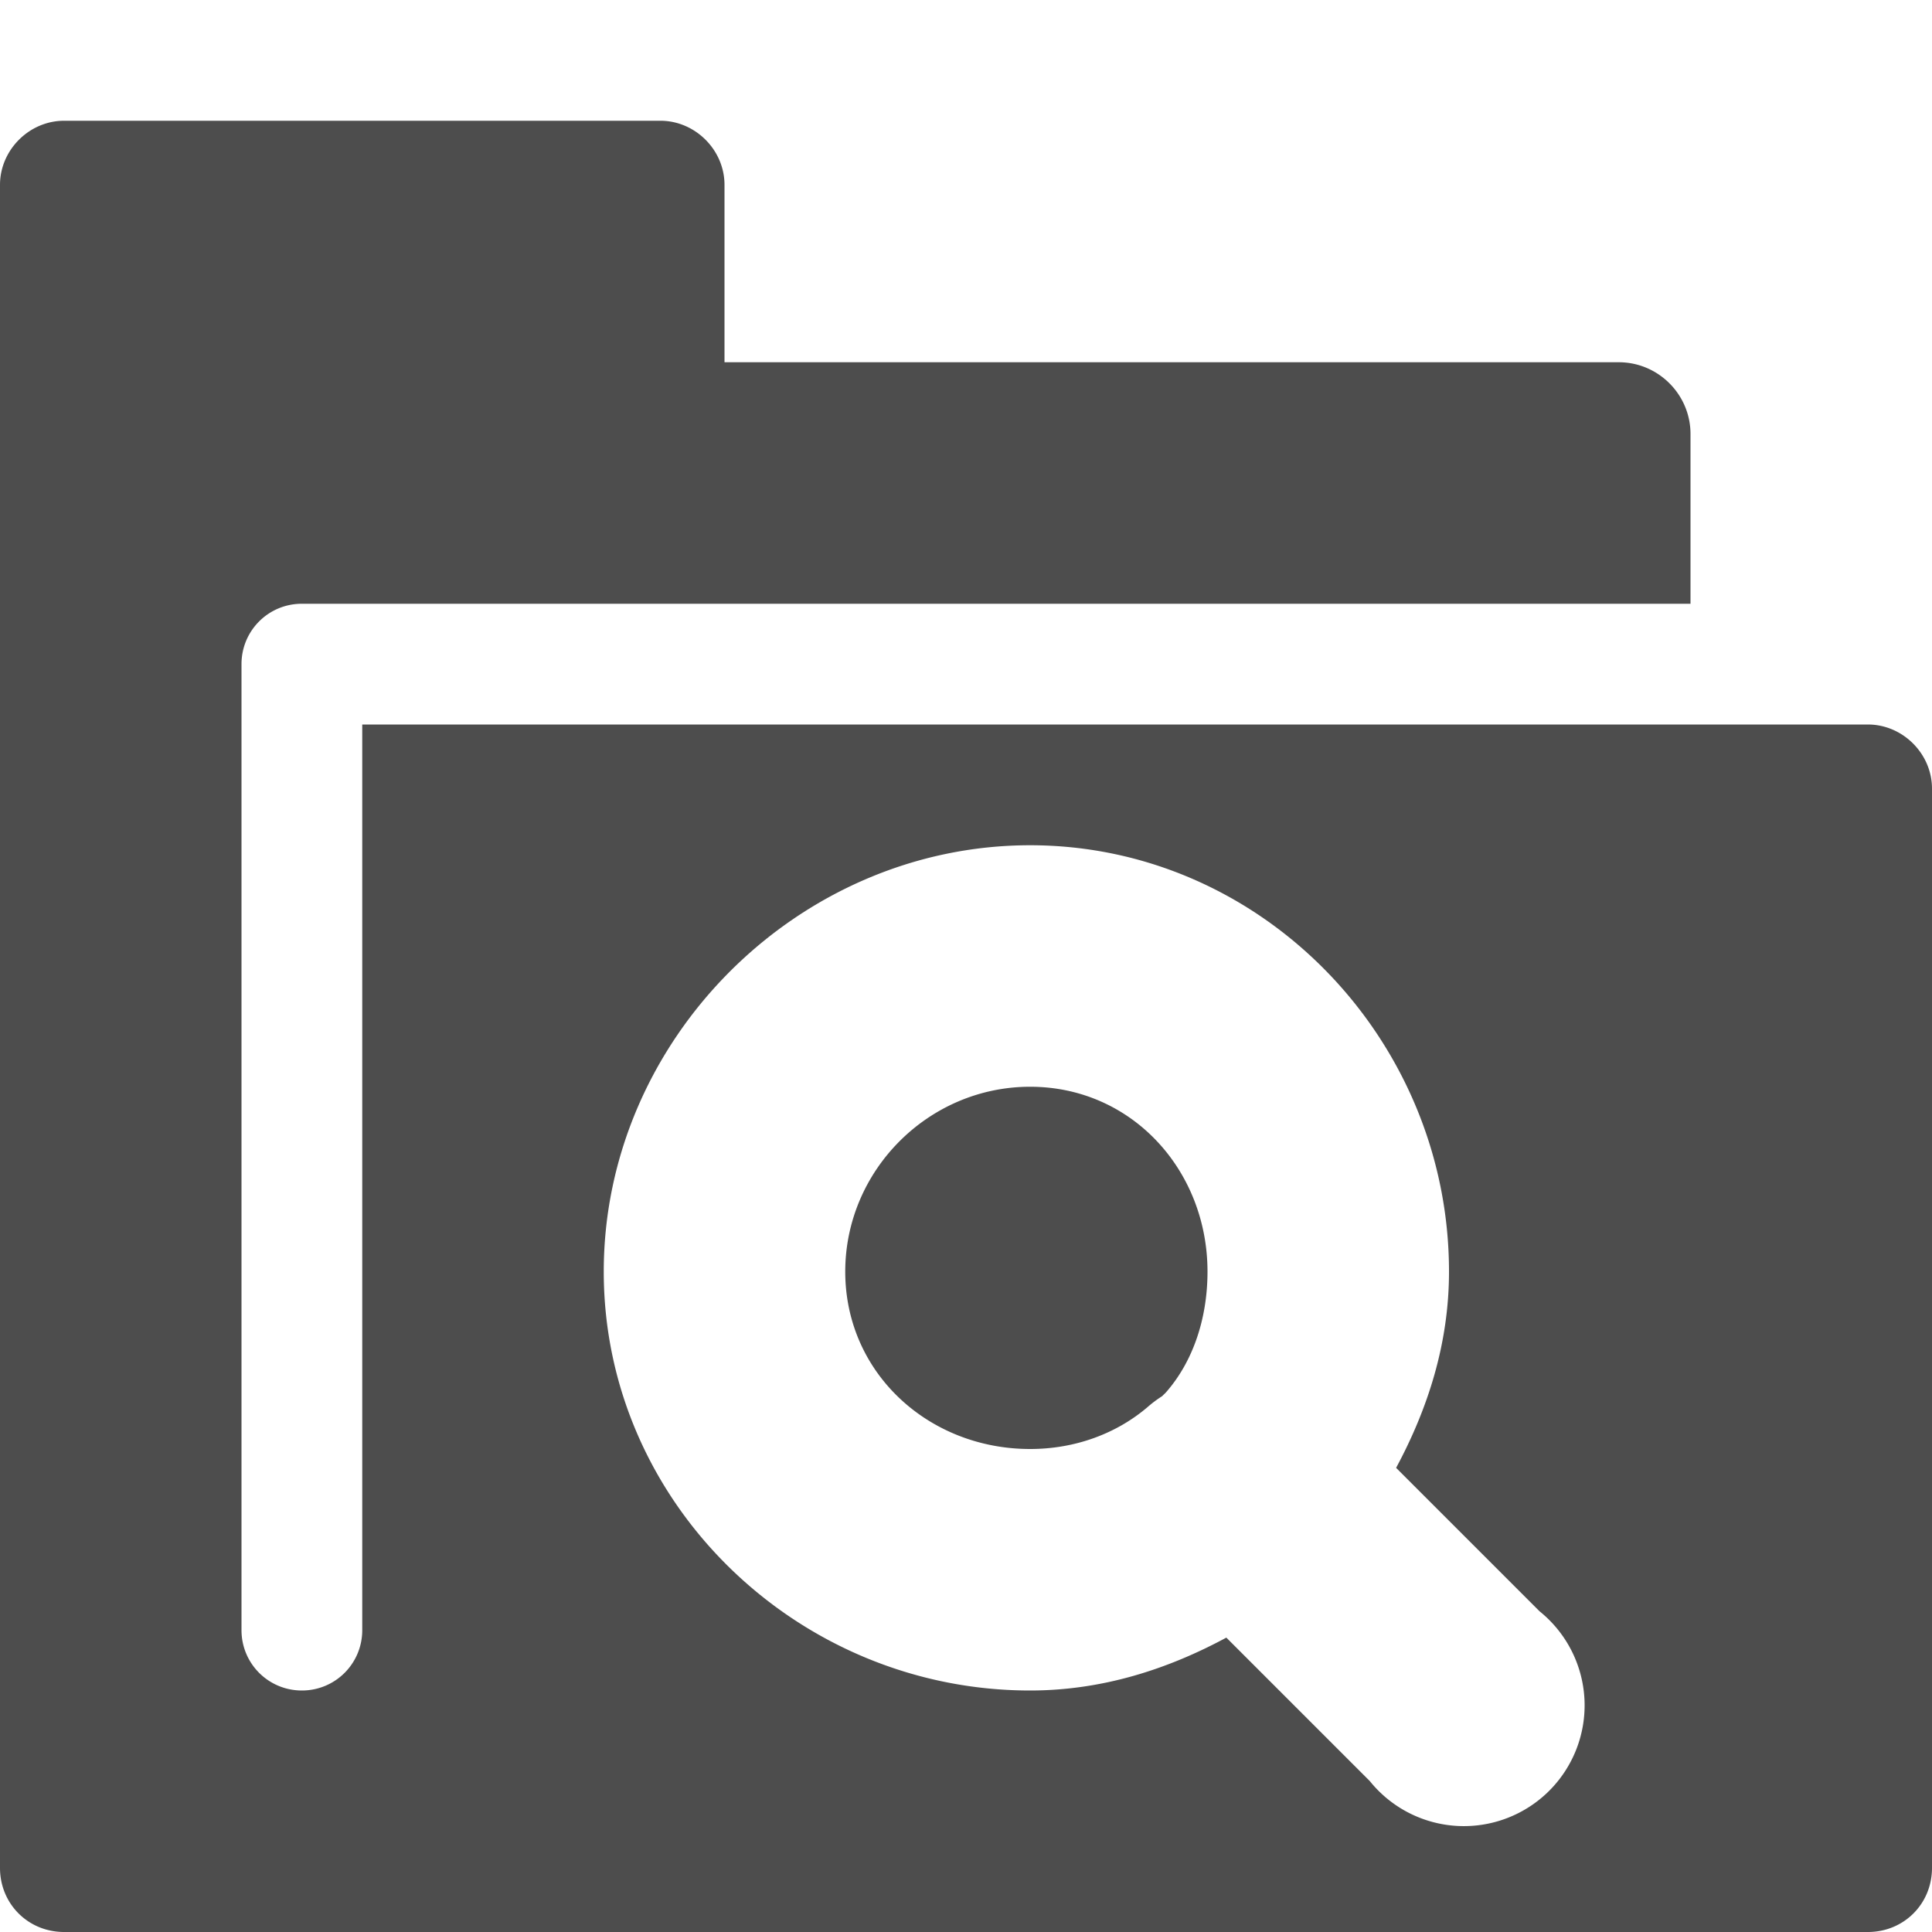 <?xml version="1.0" encoding="UTF-8" standalone="no"?>
<!-- Created with Inkscape (http://www.inkscape.org/) -->

<svg
   xmlns:dc="http://purl.org/dc/elements/1.1/"
   xmlns:cc="http://creativecommons.org/ns#"
   xmlns:rdf="http://www.w3.org/1999/02/22-rdf-syntax-ns#"
   xmlns:svg="http://www.w3.org/2000/svg"
   xmlns="http://www.w3.org/2000/svg"
   xmlns:sodipodi="http://sodipodi.sourceforge.net/DTD/sodipodi-0.dtd"
   xmlns:inkscape="http://www.inkscape.org/namespaces/inkscape"
   id="svg7384"
   version="1.1"
   inkscape:version="0.48.3.1 r9886"
   height="16"
   sodipodi:docname="folder-saved-search-symbolic.svg"
   width="16">
  <sodipodi:namedview
     inkscape:cy="16.579089"
     inkscape:current-layer="layer13"
     inkscape:window-width="1310"
     pagecolor="#555753"
     showborder="false"
     showguides="true"
     inkscape:snap-nodes="false"
     objecttolerance="10"
     showgrid="false"
     inkscape:object-nodes="true"
     inkscape:pageshadow="2"
     inkscape:guide-bbox="true"
     inkscape:window-x="52"
     inkscape:snap-bbox="true"
     bordercolor="#666666"
     id="namedview88"
     inkscape:window-maximized="0"
     inkscape:snap-global="true"
     inkscape:window-y="27"
     gridtolerance="10"
     inkscape:zoom="8"
     inkscape:window-height="690"
     borderopacity="1"
     guidetolerance="10"
     inkscape:cx="-9.0678972"
     inkscape:bbox-paths="false"
     inkscape:snap-grids="true"
     inkscape:pageopacity="1"
     inkscape:snap-to-guides="true">
    <inkscape:grid
       visible="true"
       spacingx="1px"
       type="xygrid"
       spacingy="1px"
       id="grid4866"
       empspacing="2"
       enabled="true"
       snapvisiblegridlinesonly="true" />
  </sodipodi:namedview>
  <title
     id="title9167">Gnome Symbolic Icon Theme</title>
  <defs
     id="defs7386" />
  <g
     transform="translate(-442,-196)"
     inkscape:groupmode="layer"
     id="layer9"
     inkscape:label="status"
     style="display:inline" />
  <g
     transform="translate(-442,-196)"
     inkscape:groupmode="layer"
     id="layer10"
     inkscape:label="devices" />
  <g
     transform="translate(-442,-196)"
     inkscape:groupmode="layer"
     id="layer11"
     inkscape:label="apps" />
  <g
     transform="translate(-442,-196)"
     inkscape:groupmode="layer"
     id="layer12"
     inkscape:label="actions" />
  <g
     transform="translate(-442,-196)"
     inkscape:groupmode="layer"
     id="layer13"
     inkscape:label="places">
    <g
       transform="translate(234,-800)"
       id="g12903"
       style="fill:#4d4d4d;fill-opacity:1">
      <path
         transform="translate(-234,800)"
         d="M 442.531,197 C 442.242,197 442,197.242 442,197.531 l 0,13.938 c 0,0.298 0.233,0.531 0.531,0.531 l 14.938,0 C 457.767,212 458,211.767 458,211.469 l 0,-8.938 C 458,202.242 457.758,202 457.469,202 L 445,202 l 0,7.5 c 0,0.277 -0.223,0.5 -0.5,0.5 -0.277,0 -0.5,-0.223 -0.5,-0.5 l 0,-8 c 0,-0.277 0.223,-0.5 0.5,-0.5 l 2.969,0 8.531,0 0,-1.406 C 456,199.267 455.733,199 455.406,199 L 448,199 l 0,-1.469 C 448,197.242 447.758,197 447.469,197 l -4.938,0 z m 8,6 c 1.921,0 3.469,1.61 3.469,3.531 0,0.595 -0.175,1.136 -0.438,1.625 l 1.188,1.188 a 1,1 0 1 1 -1.406,1.406 l -1.188,-1.188 C 451.668,209.825 451.127,210 450.531,210 448.61,210 447,208.452 447,206.531 447,204.61 448.61,203 450.531,203 z m 0,2 C 449.691,205 449,205.691 449,206.531 c 0,0.84 0.691,1.469 1.531,1.469 0.376,0 0.715,-0.129 0.969,-0.344 a 1,1 0 0 1 0.125,-0.094 c 0.01,-0.011 0.021,-0.02 0.031,-0.031 0.225,-0.256 0.344,-0.614 0.344,-1 C 452,205.691 451.372,205 450.531,205 z"
         id="path12905"
         style="fill:#4d4d4d;fill-opacity:1;stroke:none;display:inline" />
    </g>
  </g>
  <g
     transform="translate(-442,-196)"
     inkscape:groupmode="layer"
     id="layer14"
     inkscape:label="mimetypes" />
  <g
     transform="translate(-442,-196)"
     inkscape:groupmode="layer"
     id="layer15"
     inkscape:label="emblems"
     style="display:inline" />
  <g
     transform="translate(-442,-196)"
     inkscape:groupmode="layer"
     id="g4953"
     inkscape:label="categories"
     style="display:inline" />
</svg>
